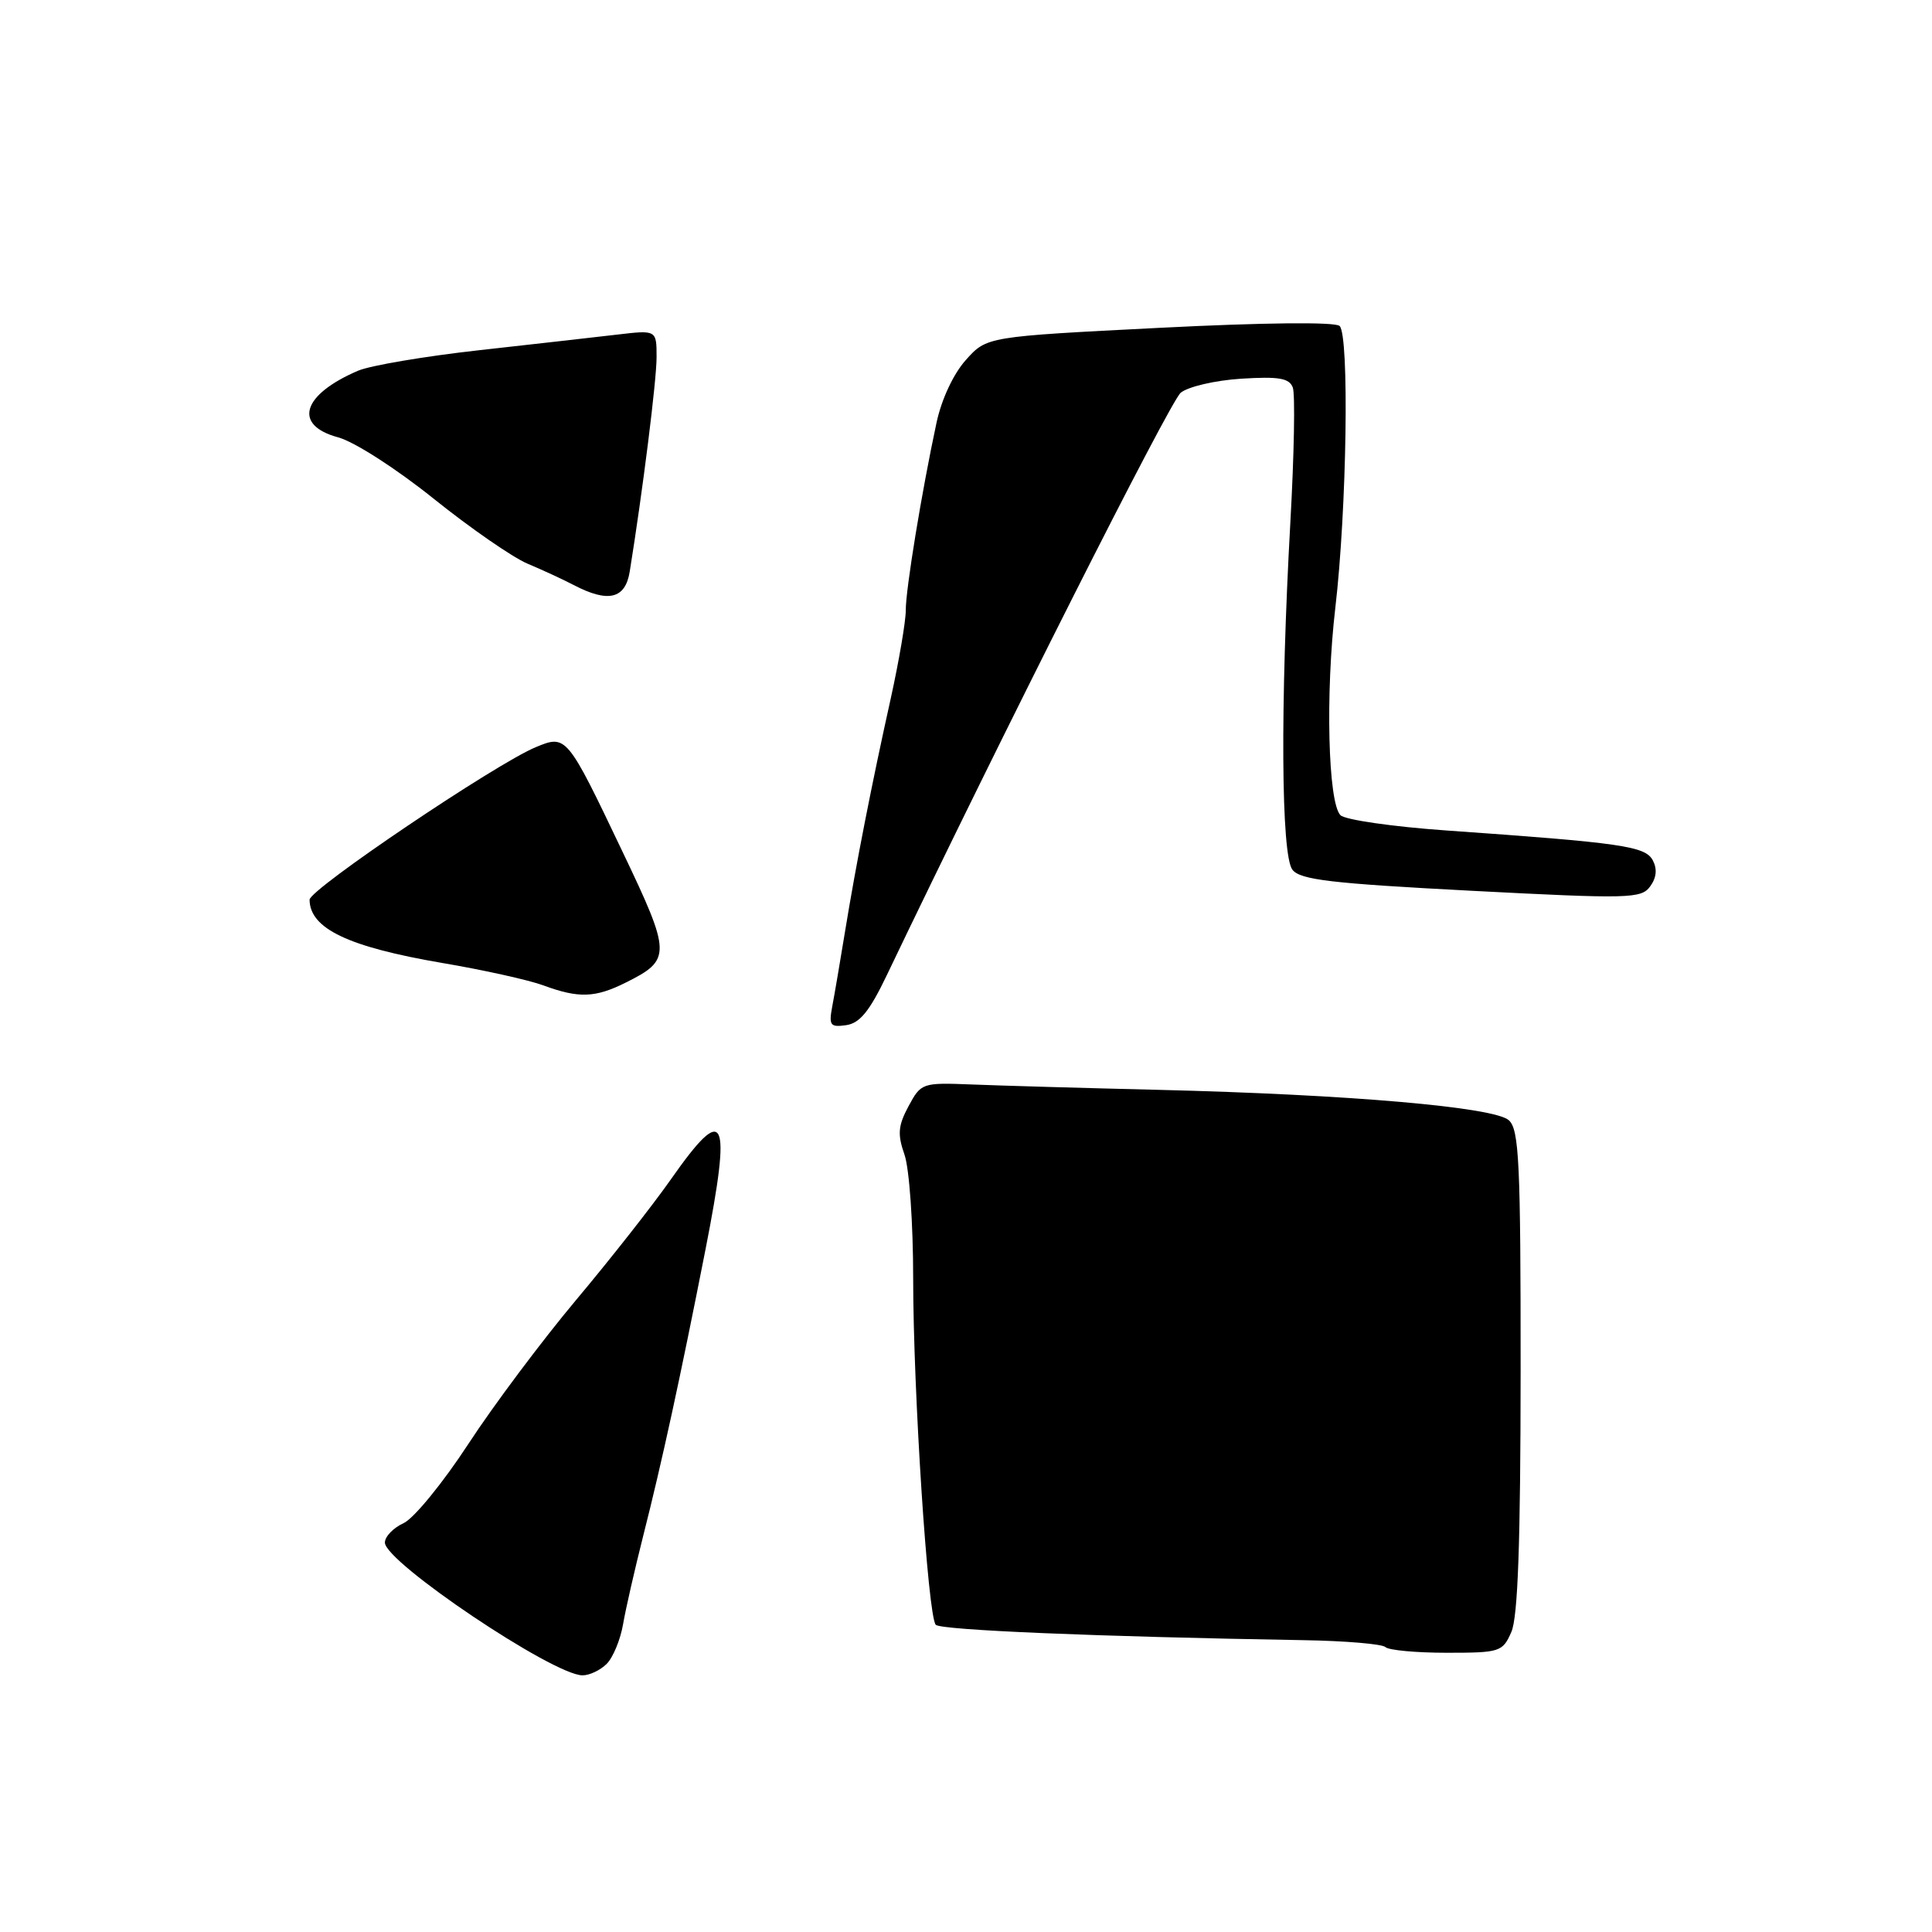 <?xml version="1.0" encoding="UTF-8" standalone="no"?>
<!DOCTYPE svg PUBLIC "-//W3C//DTD SVG 1.1//EN" "http://www.w3.org/Graphics/SVG/1.1/DTD/svg11.dtd" >
<svg xmlns="http://www.w3.org/2000/svg" xmlns:xlink="http://www.w3.org/1999/xlink" version="1.1" viewBox="0 0 256 256">
 <g >
 <path fill="currentColor"
d=" M 80.39 220.47 C 81.23 219.63 82.21 217.26 82.56 215.22 C 82.91 213.17 84.12 207.90 85.23 203.50 C 87.71 193.73 90.13 182.62 93.49 165.52 C 96.98 147.74 96.11 145.98 88.91 156.25 C 86.50 159.69 80.84 166.89 76.33 172.26 C 71.83 177.63 65.39 186.22 62.04 191.36 C 58.68 196.50 54.83 201.21 53.47 201.83 C 52.11 202.45 51.00 203.61 51.00 204.40 C 51.00 206.99 73.28 221.97 77.18 221.99 C 78.10 222.00 79.55 221.31 80.39 220.47 Z  M 200.26 216.25 C 201.13 214.29 201.48 204.41 201.49 181.68 C 201.50 154.05 201.29 149.67 199.93 148.44 C 198.01 146.70 178.85 145.03 153.50 144.41 C 143.60 144.17 132.48 143.85 128.79 143.70 C 122.19 143.44 122.05 143.49 120.39 146.57 C 119.00 149.16 118.90 150.28 119.85 153.00 C 120.49 154.84 121.00 162.11 121.00 169.40 C 121.00 184.27 122.94 214.10 123.99 215.29 C 124.61 216.00 145.42 216.87 172.67 217.33 C 178.26 217.42 183.17 217.84 183.58 218.25 C 184.00 218.66 187.64 219.00 191.69 219.00 C 198.76 219.00 199.10 218.89 200.26 216.25 Z  M 117.50 129.23 C 132.62 97.63 155.03 53.21 156.45 52.04 C 157.42 51.24 161.01 50.40 164.46 50.18 C 169.43 49.87 170.83 50.10 171.30 51.34 C 171.63 52.19 171.48 60.22 170.98 69.19 C 169.63 93.43 169.75 113.29 171.25 115.24 C 172.28 116.58 176.37 117.06 194.94 118.03 C 215.88 119.12 217.47 119.08 218.65 117.46 C 219.50 116.30 219.61 115.15 219.00 113.99 C 217.99 112.12 214.93 111.68 191.62 110.04 C 184.53 109.54 178.23 108.63 177.62 108.02 C 175.97 106.37 175.61 91.88 176.94 80.51 C 178.46 67.51 178.81 44.38 177.50 43.19 C 176.90 42.64 167.41 42.74 153.63 43.44 C 130.75 44.60 130.75 44.60 127.98 47.70 C 126.33 49.54 124.75 52.92 124.09 56.03 C 122.13 65.15 120.00 78.16 120.02 80.88 C 120.02 82.32 119.13 87.55 118.04 92.50 C 115.51 103.88 113.42 114.55 111.96 123.50 C 111.33 127.35 110.58 131.78 110.28 133.34 C 109.81 135.87 110.00 136.14 112.12 135.84 C 113.93 135.58 115.23 133.98 117.50 129.23 Z  M 82.91 130.20 C 88.99 127.17 88.97 126.43 82.48 112.84 C 75.12 97.40 75.05 97.32 71.00 99.00 C 65.71 101.19 41.00 117.85 41.02 119.22 C 41.06 123.05 46.14 125.47 58.61 127.60 C 64.05 128.52 70.08 129.86 72.00 130.57 C 76.69 132.30 78.86 132.22 82.91 130.20 Z  M 83.44 75.75 C 85.16 65.09 87.00 50.43 87.00 47.33 C 87.00 43.72 87.00 43.72 81.75 44.34 C 78.86 44.68 70.63 45.61 63.45 46.41 C 56.28 47.21 49.08 48.43 47.45 49.12 C 40.01 52.31 38.80 56.33 44.80 57.95 C 46.93 58.52 52.49 62.09 57.45 66.07 C 62.32 69.98 67.93 73.86 69.90 74.69 C 71.88 75.52 74.62 76.79 76.00 77.51 C 80.59 79.91 82.85 79.37 83.44 75.75 Z "/>
</g>
</svg>